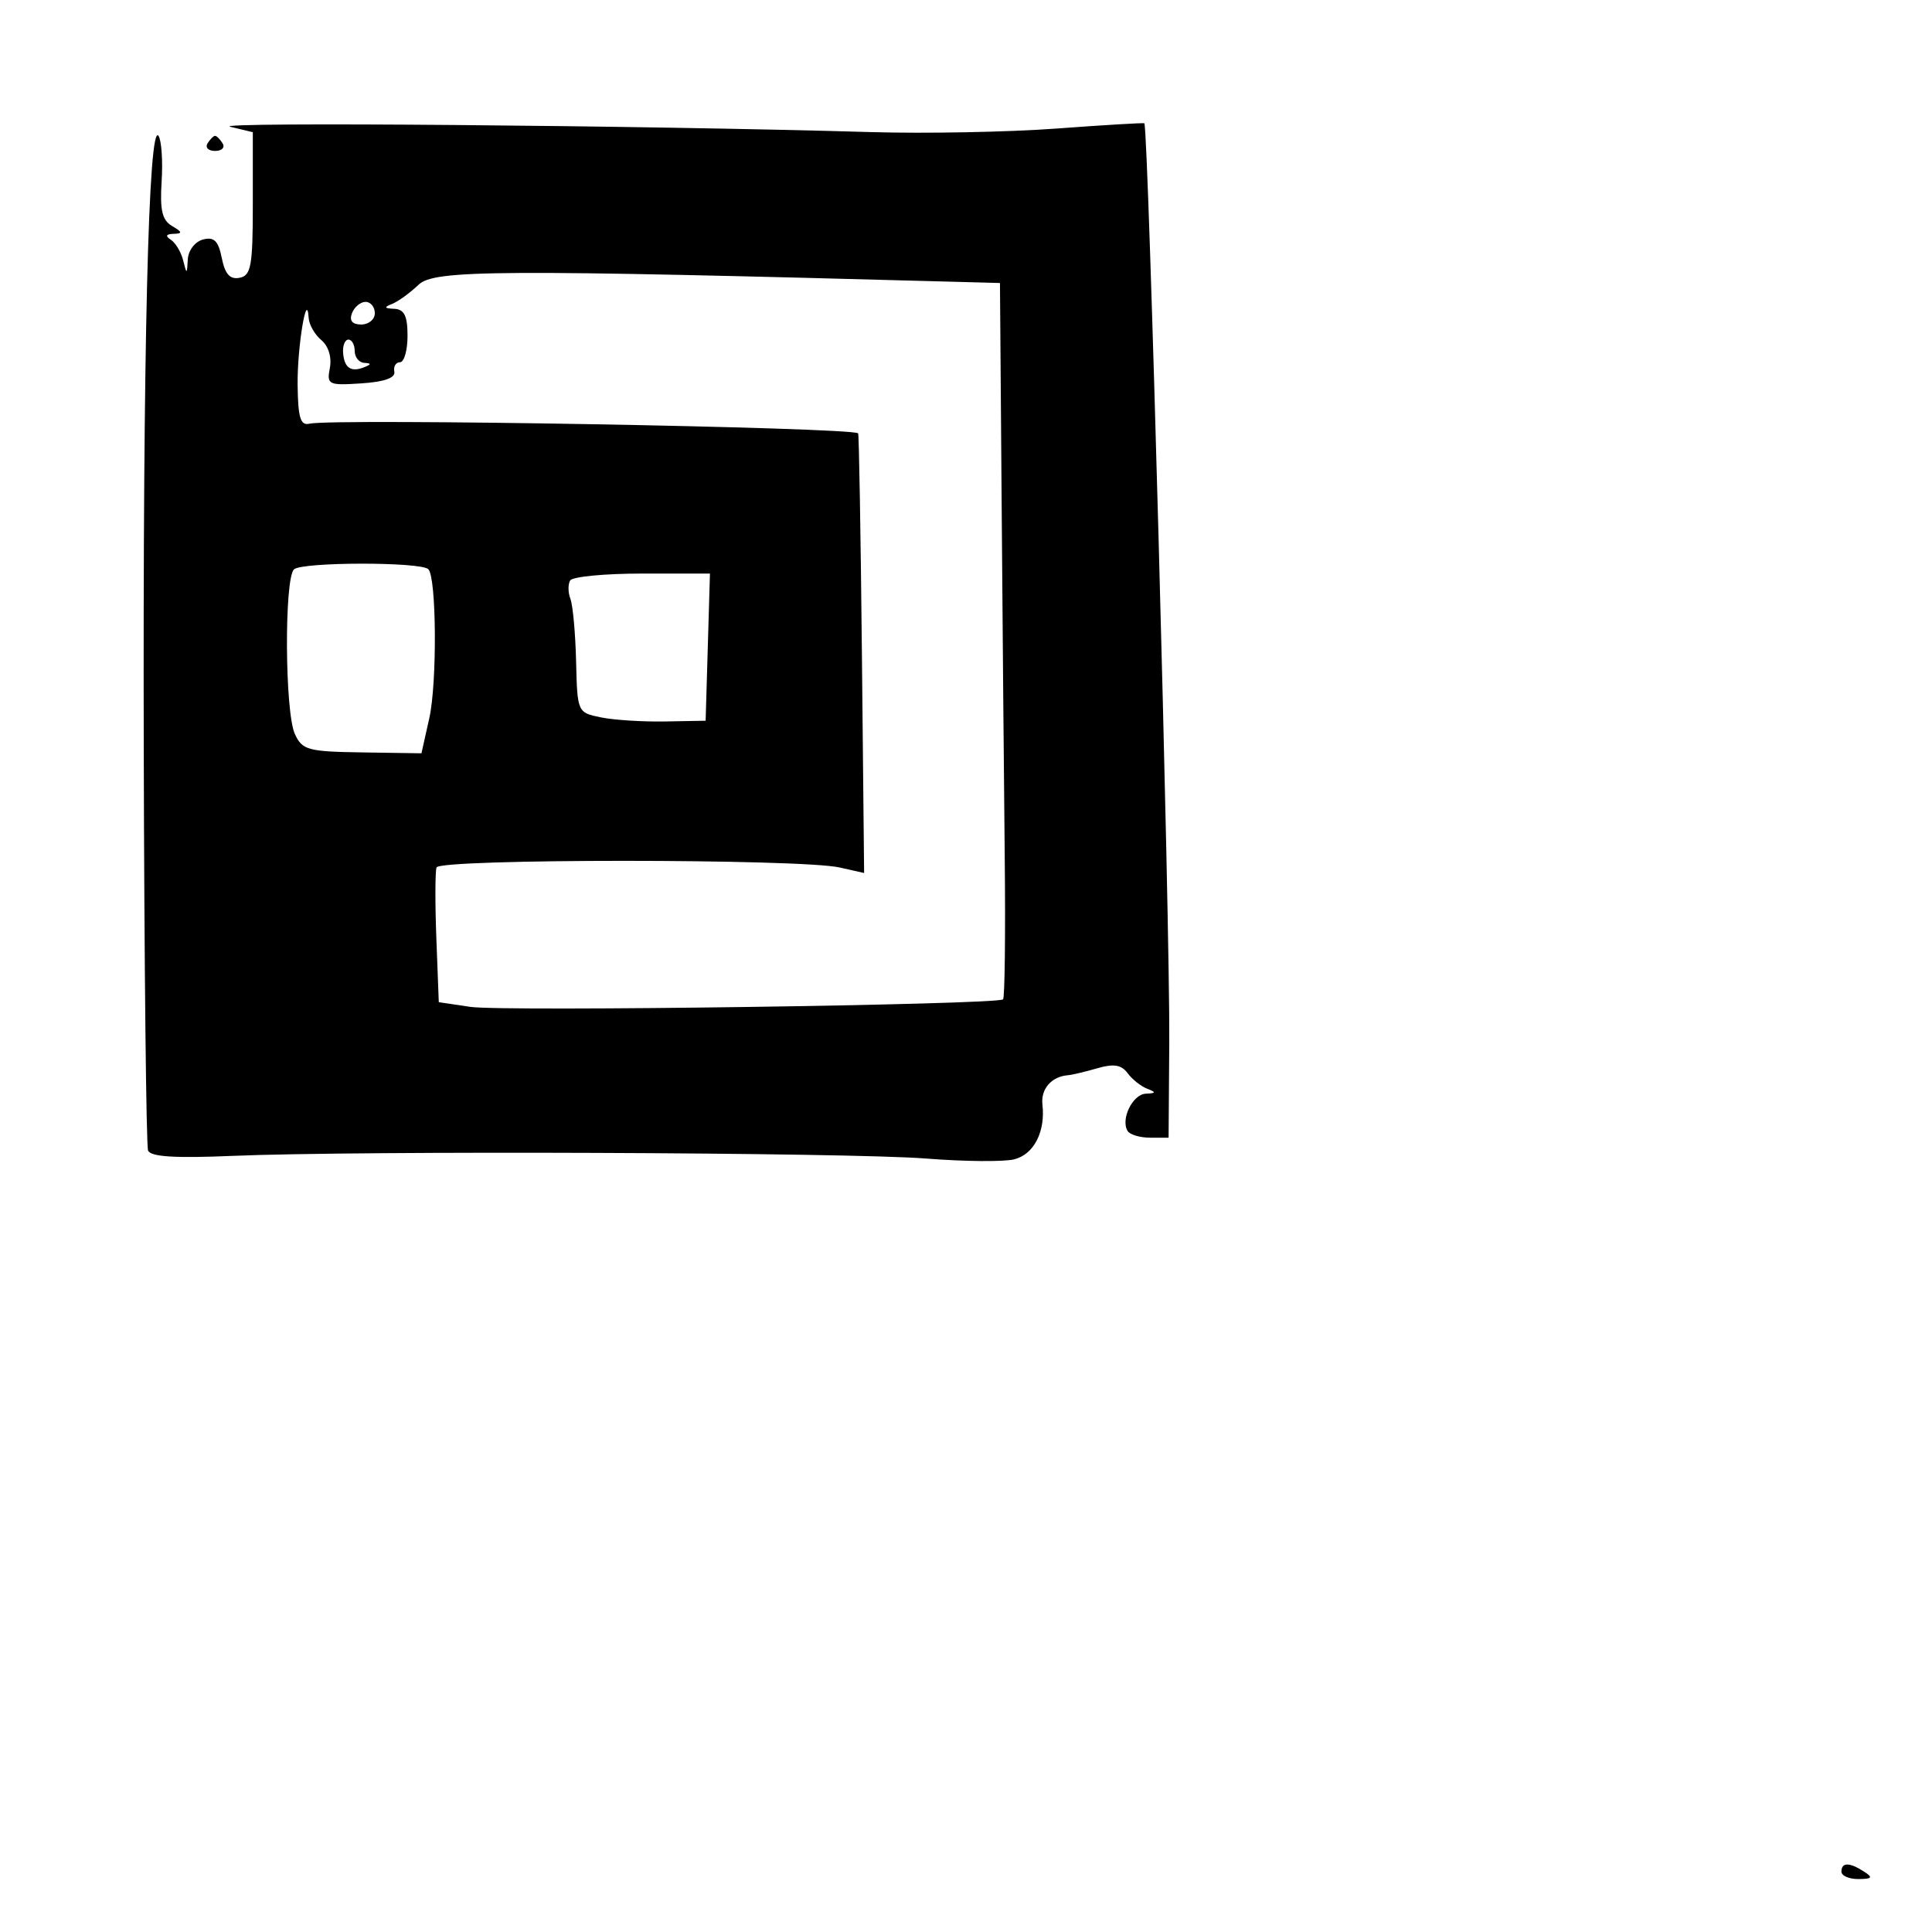 <svg xmlns="http://www.w3.org/2000/svg" width="256" height="256" viewBox="0 0 256 256" version="1.1">
	<path d="M 30.500 16.796 L 33.500 17.519 33.500 26.995 C 33.500 35.245, 33.272 36.516, 31.740 36.811 C 30.472 37.056, 29.815 36.324, 29.389 34.195 C 28.931 31.906, 28.370 31.352, 26.899 31.737 C 25.839 32.014, 24.949 33.176, 24.884 34.367 C 24.774 36.390, 24.742 36.397, 24.268 34.500 C 23.993 33.400, 23.258 32.169, 22.634 31.765 C 21.873 31.272, 21.993 31.016, 23 30.985 C 24.210 30.948, 24.171 30.747, 22.801 29.948 C 21.490 29.184, 21.173 27.840, 21.415 24.068 C 21.588 21.380, 21.408 18.660, 21.016 18.026 C 19.671 15.850, 18.925 46.531, 19.047 98.890 C 19.115 127.705, 19.372 151.806, 19.619 152.448 C 19.937 153.279, 23.164 153.485, 30.783 153.161 C 47.444 152.452, 112.440 152.701, 122.703 153.512 C 127.765 153.913, 133.023 153.960, 134.387 153.618 C 136.996 152.963, 138.540 149.962, 138.127 146.346 C 137.894 144.295, 139.330 142.646, 141.500 142.473 C 142.050 142.429, 143.808 142.013, 145.406 141.549 C 147.564 140.922, 148.593 141.087, 149.406 142.190 C 150.008 143.007, 151.175 143.938, 152 144.259 C 153.232 144.738, 153.199 144.856, 151.817 144.921 C 150.071 145.003, 148.461 148.319, 149.417 149.866 C 149.718 150.352, 151.062 150.750, 152.404 150.750 L 154.844 150.750 154.934 138.024 C 155.043 122.623, 152.176 17, 151.632 16.340 C 151.559 16.252, 146.325 16.564, 140 17.033 C 133.675 17.502, 122.650 17.714, 115.500 17.505 C 84.955 16.610, 27.744 16.133, 30.500 16.796 M 27.500 19 C 27.160 19.550, 27.610 20, 28.500 20 C 29.390 20, 29.840 19.550, 29.500 19 C 29.160 18.450, 28.710 18, 28.500 18 C 28.290 18, 27.840 18.450, 27.500 19 M 55.454 37.735 C 54.329 38.814, 52.754 39.955, 51.954 40.270 C 50.837 40.709, 50.906 40.860, 52.250 40.921 C 53.568 40.981, 54 41.863, 54 44.500 C 54 46.425, 53.550 48, 53 48 C 52.450 48, 52.112 48.563, 52.250 49.250 C 52.415 50.073, 50.923 50.602, 47.879 50.800 C 43.500 51.083, 43.282 50.976, 43.710 48.739 C 43.977 47.340, 43.517 45.844, 42.580 45.067 C 41.711 44.345, 40.955 43.023, 40.900 42.128 C 40.662 38.241, 39.378 46.022, 39.436 51 C 39.487 55.361, 39.811 56.426, 41 56.143 C 44.065 55.413, 112.699 56.615, 113.707 57.417 C 113.821 57.507, 114.046 70.653, 114.207 86.629 L 114.500 115.677 111.263 114.947 C 106.074 113.776, 58.244 113.771, 57.845 114.941 C 57.655 115.498, 57.644 119.743, 57.821 124.374 L 58.141 132.794 62.321 133.415 C 66.671 134.061, 132.189 133.136, 132.912 132.419 C 133.138 132.194, 133.238 123.795, 133.134 113.755 C 133.030 103.715, 132.844 82.450, 132.722 66.500 L 132.500 37.500 127 37.351 C 65.775 35.687, 57.543 35.732, 55.454 37.735 M 46.638 41.500 C 46.258 42.491, 46.674 43, 47.865 43 C 48.856 43, 49.667 42.325, 49.667 41.500 C 49.667 40.675, 49.115 40, 48.440 40 C 47.766 40, 46.955 40.675, 46.638 41.500 M 45.463 46.750 C 45.611 48.754, 46.515 49.367, 48.275 48.654 C 49.225 48.269, 49.219 48.140, 48.250 48.079 C 47.563 48.036, 47 47.325, 47 46.500 C 47 45.675, 46.625 45, 46.167 45 C 45.709 45, 45.392 45.788, 45.463 46.750 M 38.949 75.450 C 37.651 76.749, 37.745 94.347, 39.065 97.243 C 40.042 99.387, 40.779 99.590, 47.987 99.698 L 55.845 99.816 56.886 95.158 C 57.931 90.487, 57.840 76.506, 56.757 75.424 C 55.762 74.429, 39.945 74.452, 38.949 75.450 M 75.556 76.910 C 75.247 77.410, 75.259 78.512, 75.584 79.359 C 75.909 80.205, 76.248 83.940, 76.337 87.659 C 76.499 94.381, 76.518 94.423, 79.622 95.057 C 81.340 95.408, 85.165 95.651, 88.122 95.598 L 93.500 95.500 93.786 85.750 L 94.072 76 85.095 76 C 80.158 76, 75.865 76.409, 75.556 76.910 M 244 248 C 244 248.550, 245.012 248.993, 246.250 248.985 C 248.069 248.972, 248.213 248.784, 247 248 C 245.061 246.747, 244 246.747, 244 248" stroke="none" fill="black" fill-rule="evenodd"/>
</svg>